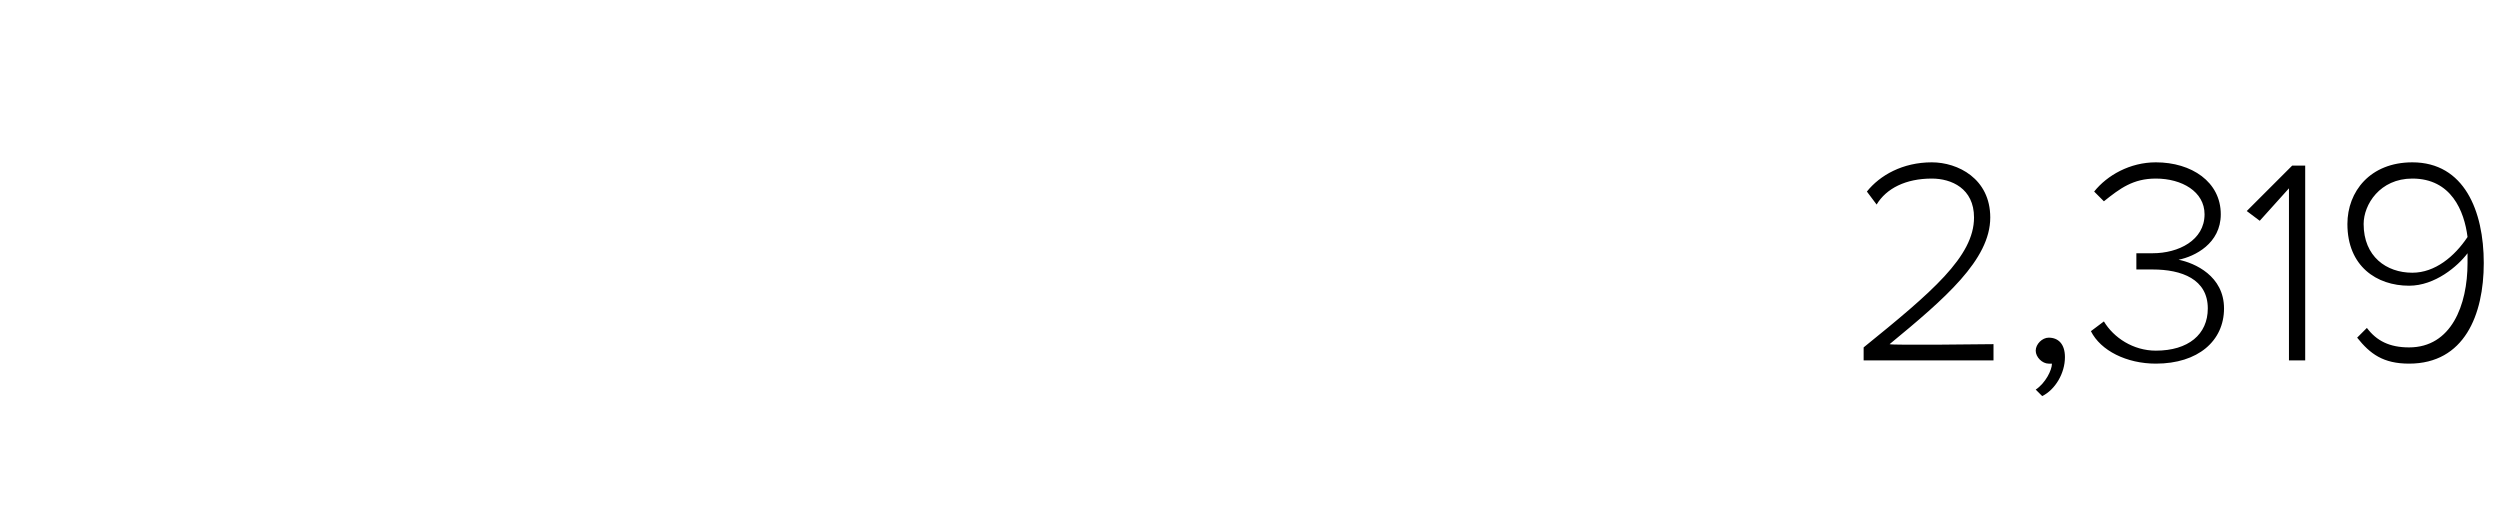<?xml version="1.0" standalone="no"?><!DOCTYPE svg PUBLIC "-//W3C//DTD SVG 1.1//EN" "http://www.w3.org/Graphics/SVG/1.1/DTD/svg11.dtd"><svg xmlns="http://www.w3.org/2000/svg" version="1.1" width="77px" height="15.9px" viewBox="0 -4 77 15.9" style="top:-4px"><desc>2,319</desc><defs/><g id="Polygon110947"><path d="m57.4 6.7c2.1-1.7 3.4-2.8 3.4-4c0-.9-.7-1.2-1.3-1.2c-.8 0-1.4.3-1.7.8l-.3-.4c.4-.5 1.1-.9 2-.9c.8 0 1.8.5 1.8 1.7c0 1.3-1.4 2.5-3.1 3.9c.01.04 3.2 0 3.2 0v.5h-4v-.4zM62.7 8c.3-.2.5-.6.5-.8h-.1c-.2 0-.4-.2-.4-.4c0-.2.2-.4.4-.4c.3 0 .5.2.5.6c0 .5-.3 1-.7 1.2l-.2-.2zm2.1-2.1c.3.5.9.9 1.6.9c1 0 1.6-.5 1.6-1.3c0-.9-.8-1.2-1.7-1.2h-.5v-.5h.5c.8 0 1.6-.4 1.6-1.2c0-.7-.7-1.1-1.5-1.1c-.7 0-1.1.3-1.6.7l-.3-.3c.4-.5 1.1-.9 1.9-.9c1.1 0 2 .6 2 1.6c0 .9-.8 1.3-1.3 1.4c.5.1 1.4.5 1.4 1.5c0 1-.8 1.7-2.1 1.7c-.9 0-1.7-.4-2-1l.4-.3zm5.7-4.1l-.9 1l-.4-.3l1.4-1.4h.4v6h-.5V1.8zm2.4 4.3c.3.4.7.6 1.3.6c1.3 0 1.8-1.3 1.8-2.6v-.3c-.3.4-1 1-1.8 1c-1 0-1.9-.6-1.9-1.9c0-1 .7-1.9 2-1.9c1.6 0 2.2 1.5 2.2 3.1c0 1.6-.6 3.1-2.3 3.1c-.8 0-1.2-.3-1.6-.8l.3-.3zm1.4-4.6c-1 0-1.5.8-1.5 1.4c0 1 .7 1.5 1.5 1.5c.7 0 1.3-.5 1.7-1.1c-.1-.8-.5-1.8-1.7-1.8z" stroke="none" fill="#000"/></g></svg>